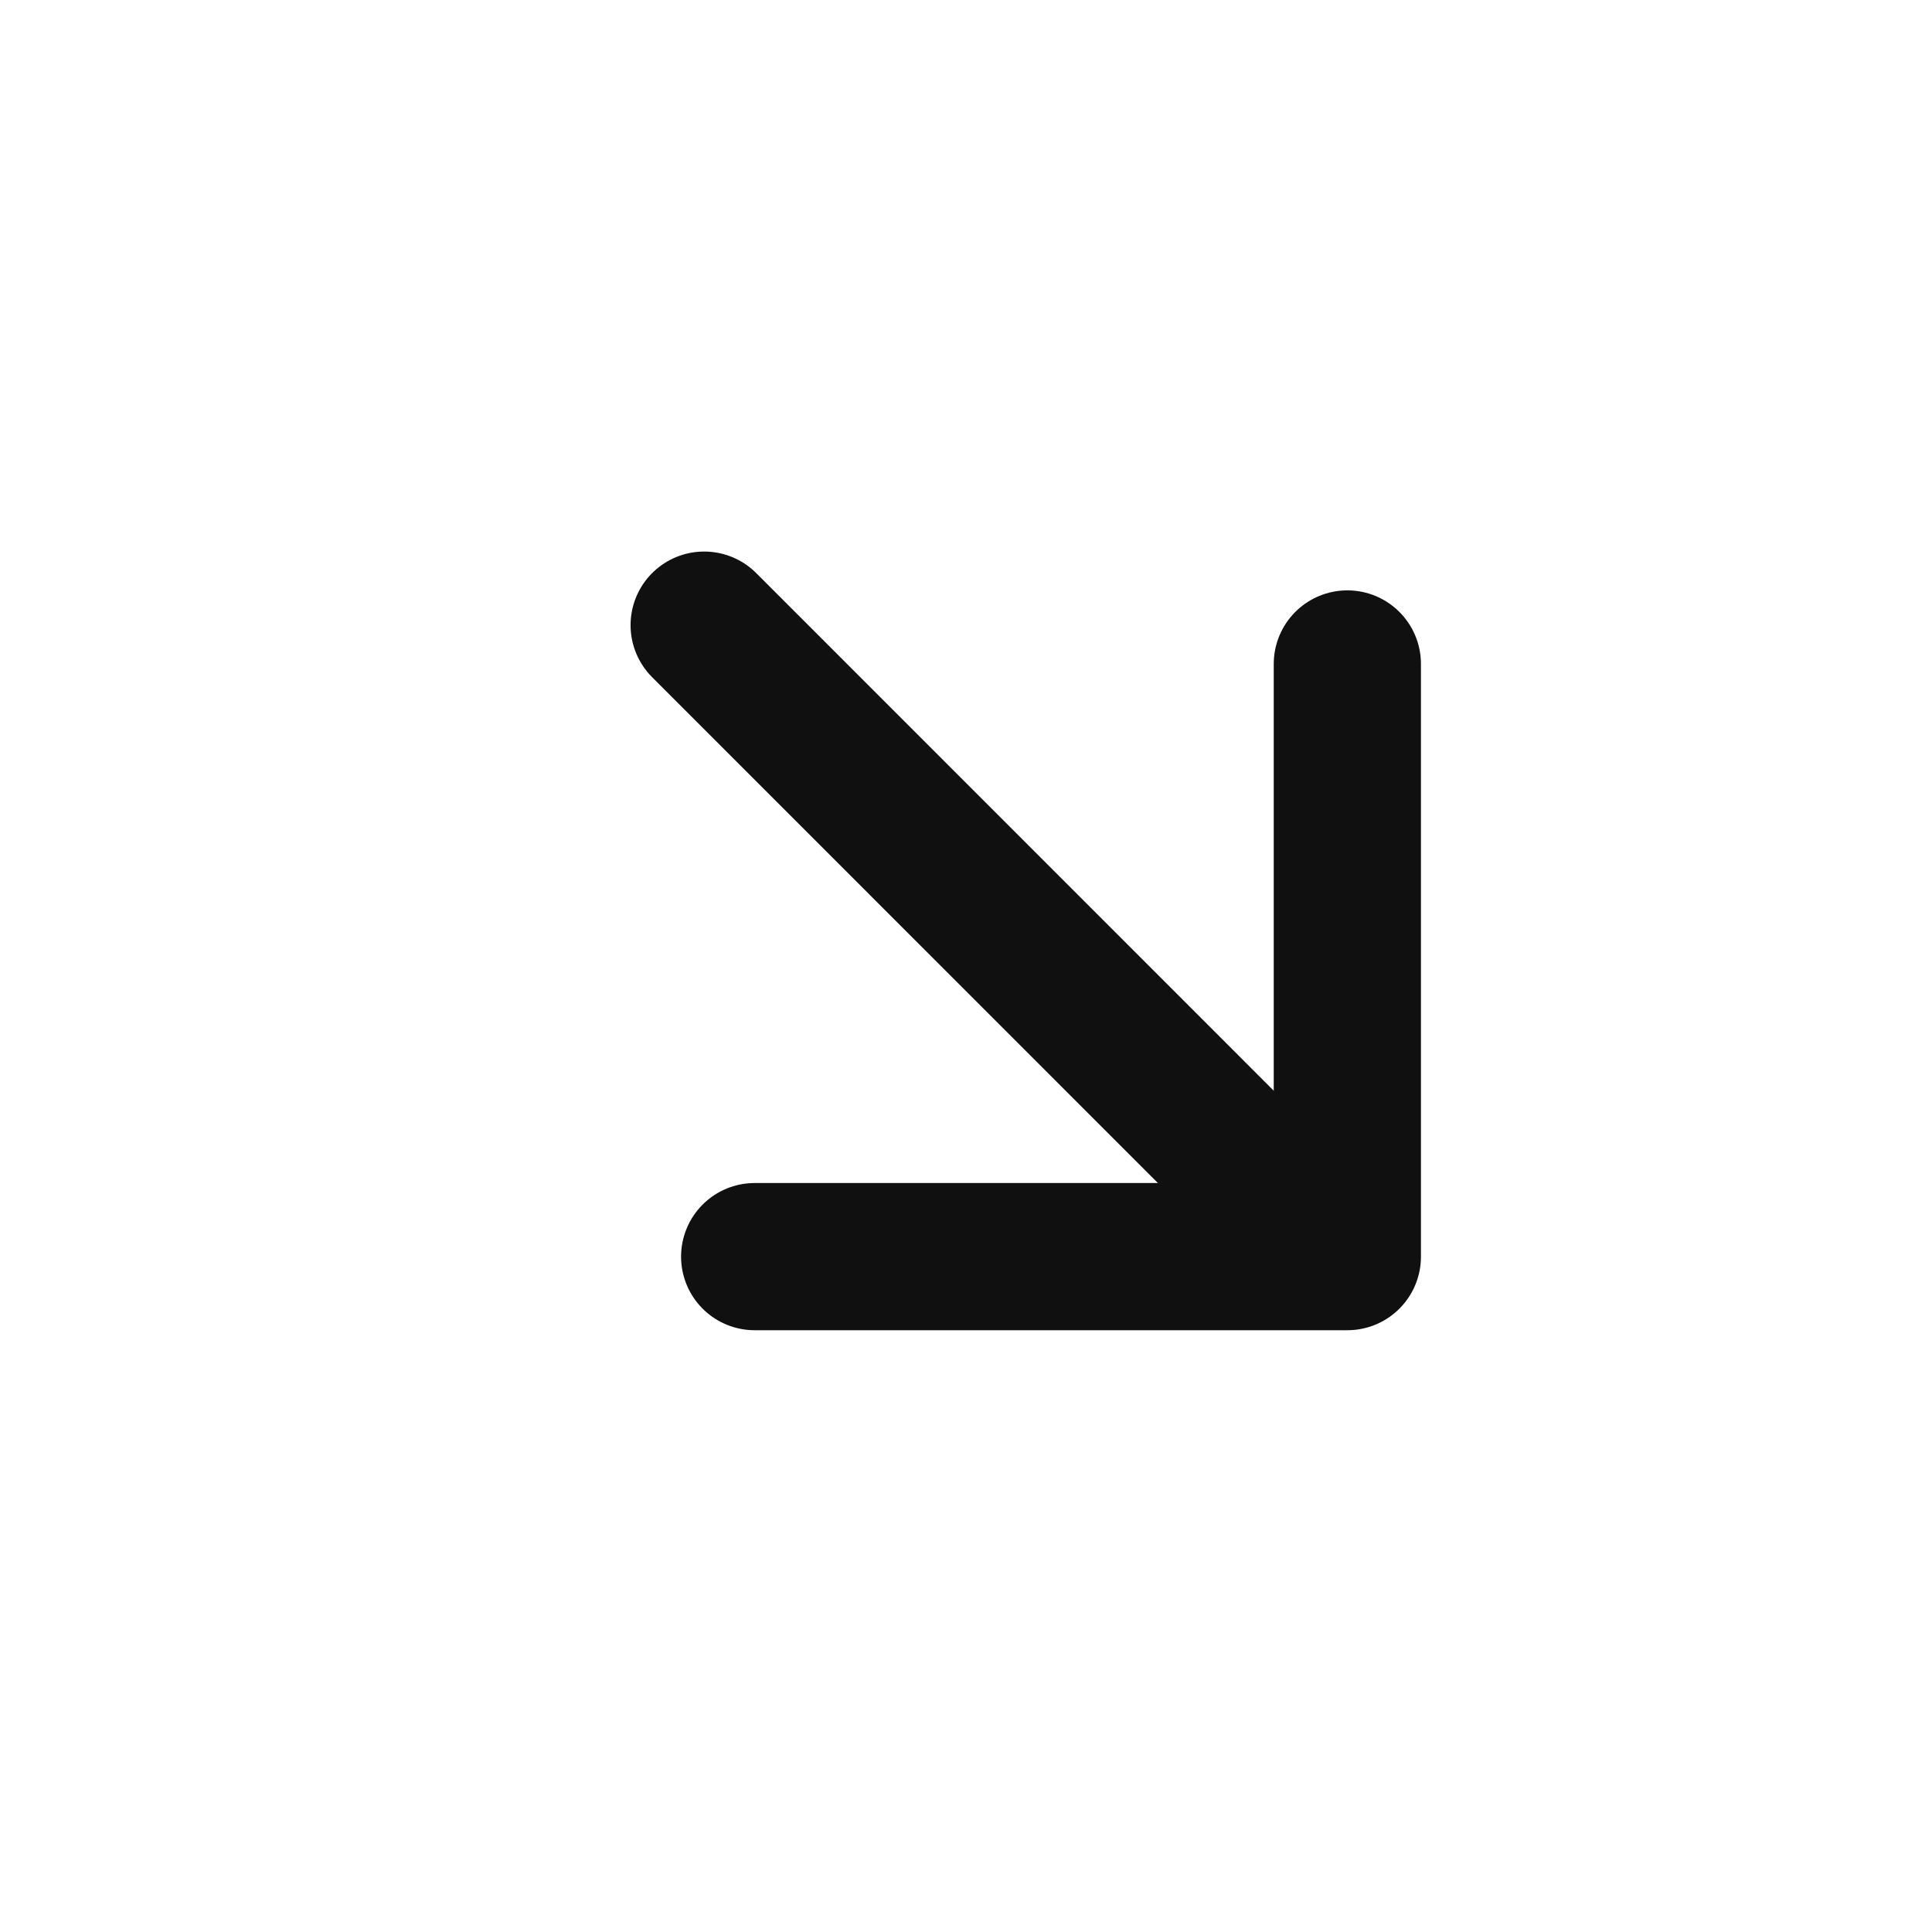 <svg width="20" height="20" viewBox="0 0 21 20" fill="none" xmlns="http://www.w3.org/2000/svg">
    <path d="M7.654 6.295L14.095 12.737" stroke="#111010" stroke-width="1.6" stroke-linecap="round" stroke-linejoin="round"/>
    <path d="M8.203 13.159L14.645 13.159L14.645 6.717" stroke="#111010" stroke-width="1.6" stroke-linecap="round" stroke-linejoin="round"/>
</svg>